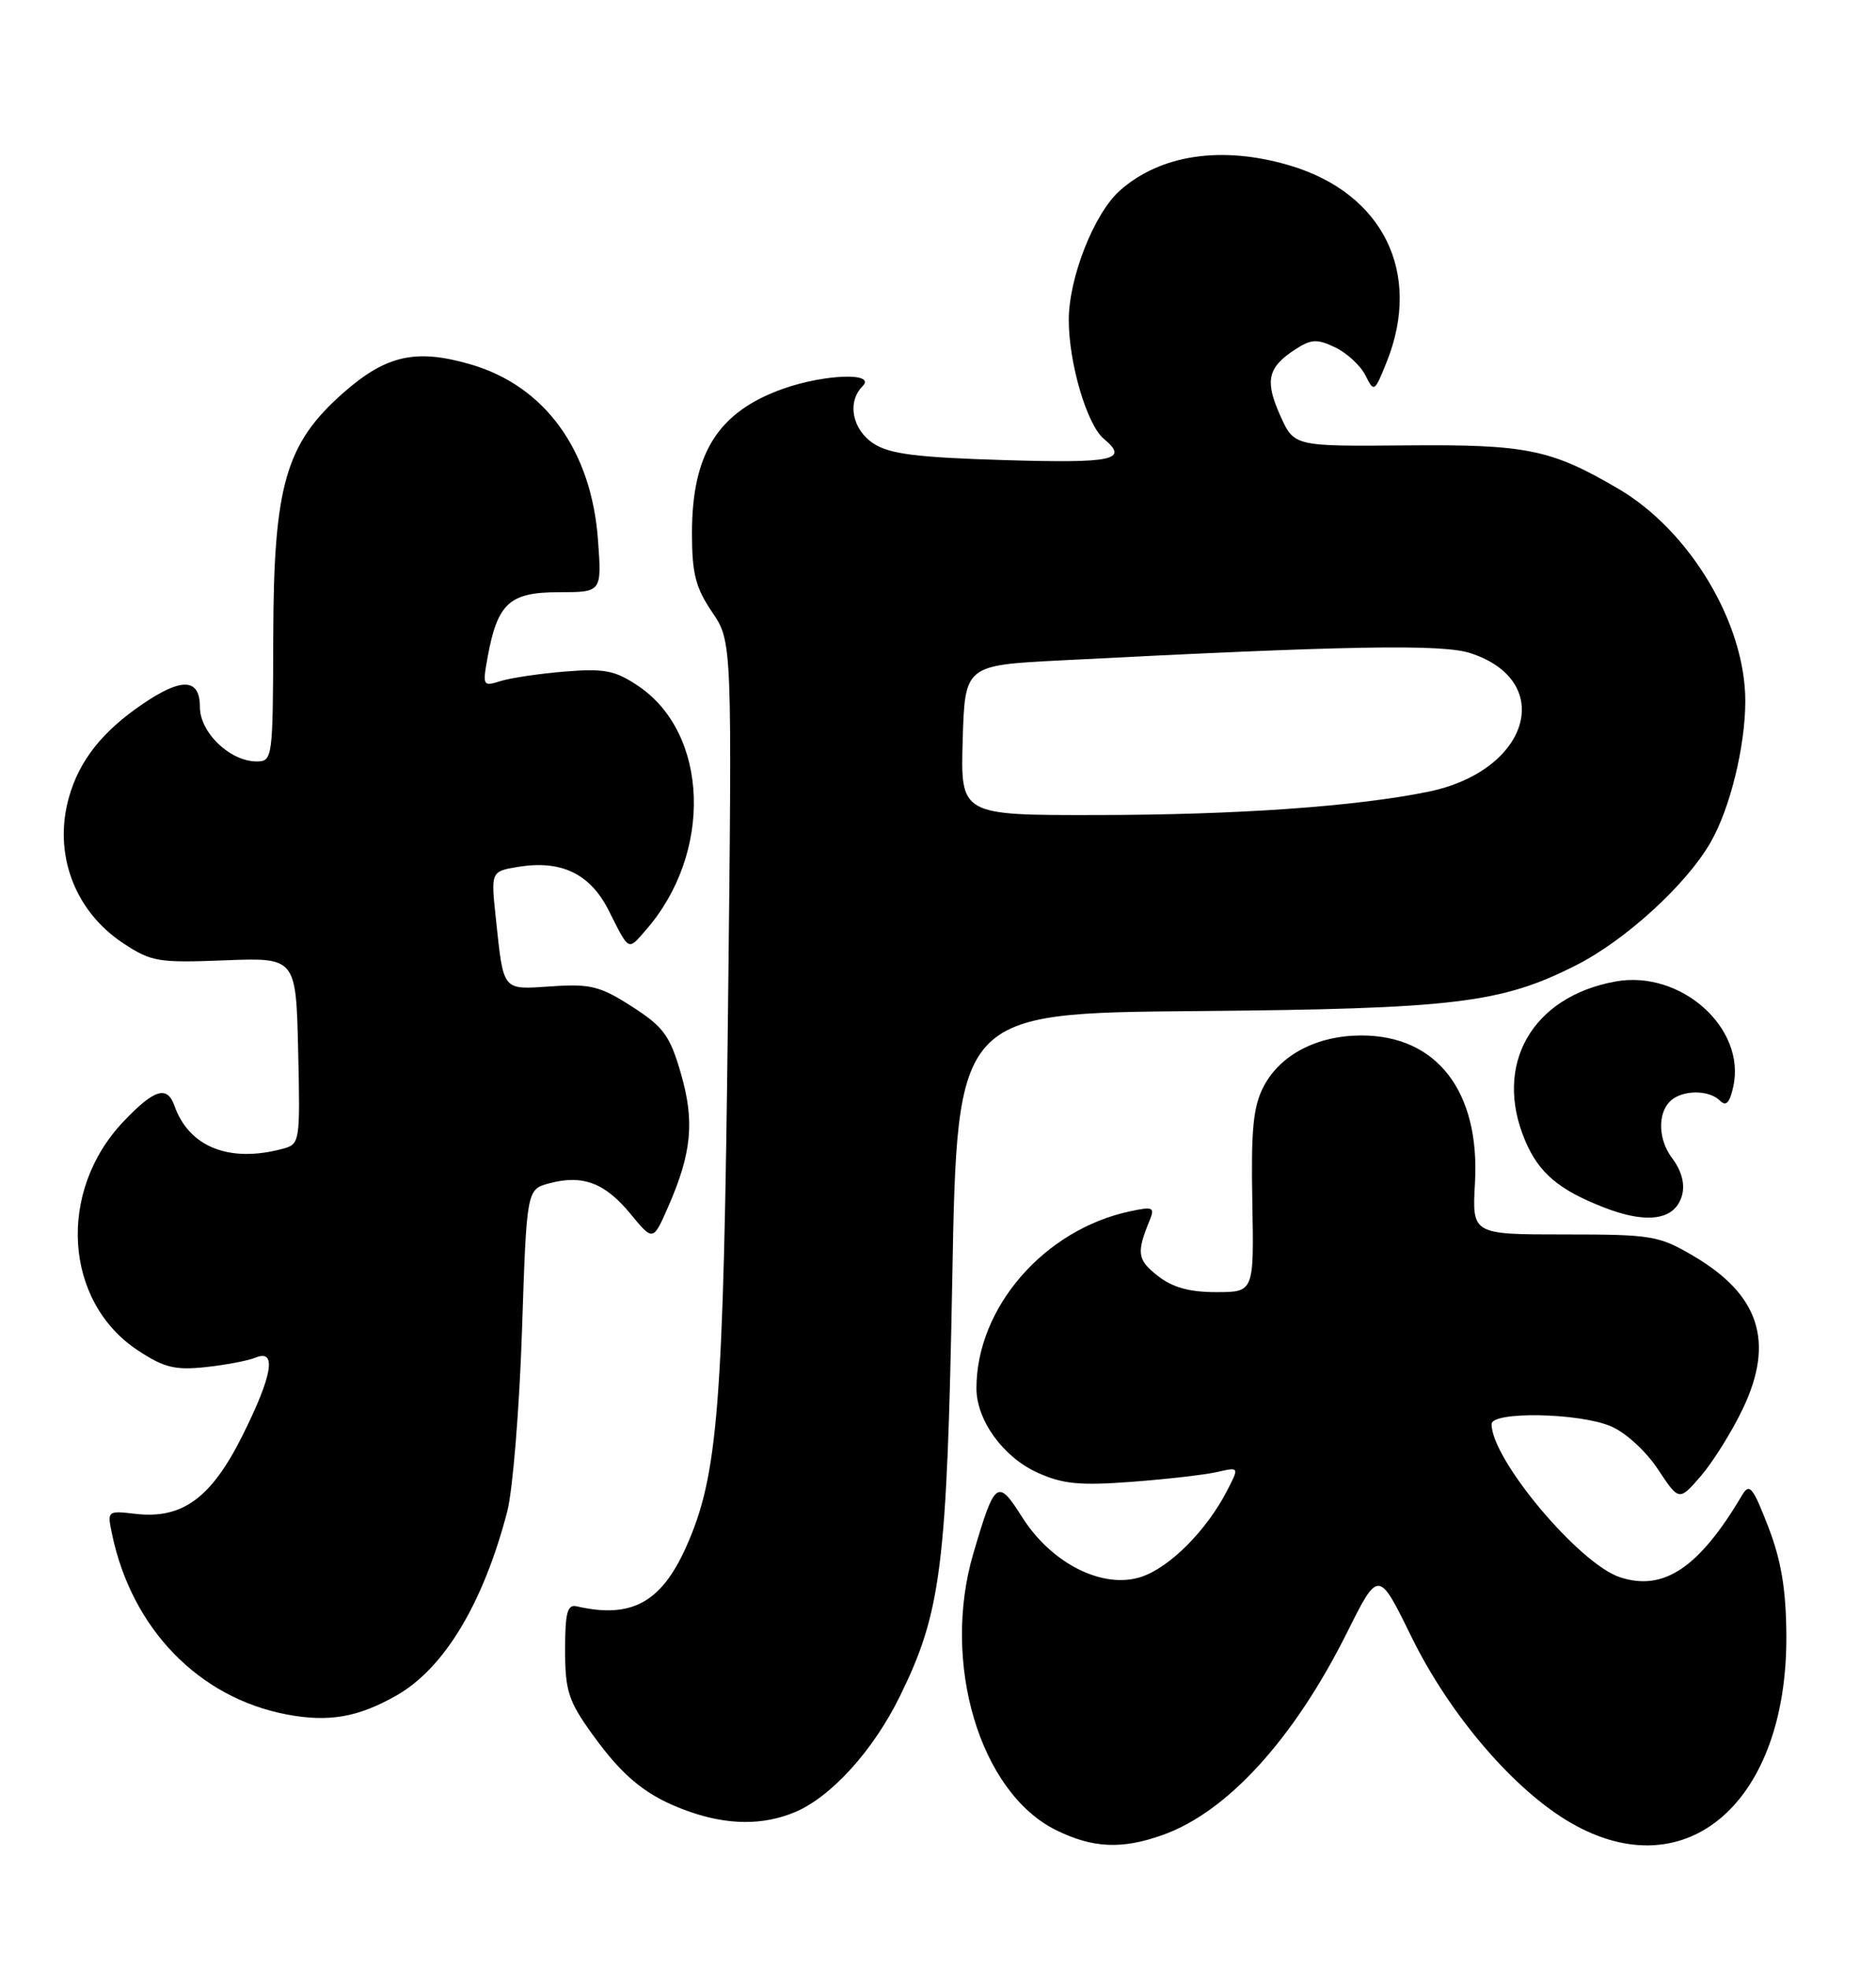 <?xml version="1.0" encoding="UTF-8" standalone="no"?>
<!DOCTYPE svg PUBLIC "-//W3C//DTD SVG 1.1//EN" "http://www.w3.org/Graphics/SVG/1.1/DTD/svg11.dtd" >
<svg xmlns="http://www.w3.org/2000/svg" xmlns:xlink="http://www.w3.org/1999/xlink" version="1.1" viewBox="0 0 244 256">
 <g >
 <path fill="currentColor"
d=" M 151.25 238.57 C 159.65 235.58 168.30 226.07 175.19 212.28 C 179.29 204.07 179.29 204.07 183.56 212.78 C 188.58 223.02 196.96 232.79 204.39 237.05 C 219.42 245.67 232.49 234.23 232.34 212.58 C 232.30 206.65 231.68 202.91 229.99 198.52 C 227.99 193.34 227.54 192.79 226.59 194.39 C 221.00 203.84 216.38 206.94 210.70 205.07 C 205.37 203.31 194.00 189.75 194.00 185.16 C 194.00 183.49 205.29 183.68 209.47 185.42 C 211.41 186.23 214.05 188.64 215.63 191.02 C 218.39 195.19 218.39 195.19 221.27 191.85 C 222.84 190.01 225.28 186.10 226.68 183.16 C 230.83 174.47 228.84 168.34 220.26 163.30 C 215.76 160.65 214.84 160.50 203.48 160.50 C 191.46 160.50 191.46 160.50 191.84 153.79 C 192.51 141.90 186.87 134.60 177.02 134.63 C 171.26 134.65 166.50 137.15 164.35 141.27 C 163.00 143.85 162.70 146.86 162.88 156.25 C 163.10 168.00 163.10 168.00 158.18 168.00 C 154.68 168.00 152.49 167.39 150.55 165.86 C 147.92 163.79 147.79 162.90 149.54 158.64 C 150.22 156.96 149.96 156.85 146.90 157.51 C 135.77 159.91 127.00 170.04 127.00 180.50 C 127.00 184.66 130.48 189.46 134.96 191.48 C 138.23 192.96 140.46 193.17 147.23 192.66 C 151.78 192.32 156.78 191.74 158.35 191.38 C 161.19 190.73 161.19 190.73 159.58 193.85 C 156.92 199.00 152.12 203.81 148.44 205.02 C 143.47 206.66 136.79 203.32 132.96 197.28 C 129.74 192.20 129.41 192.45 126.61 201.93 C 122.40 216.16 127.43 233.03 137.34 237.94 C 142.12 240.30 145.92 240.48 151.25 238.57 Z  M 103.37 235.62 C 108.09 233.65 113.58 227.60 117.03 220.57 C 122.43 209.57 123.16 203.79 123.86 166.12 C 124.50 131.73 124.50 131.73 155.50 131.46 C 189.19 131.17 195.25 130.44 205.01 125.49 C 211.40 122.26 219.35 115.00 222.48 109.53 C 225.02 105.13 227.00 97.04 227.00 91.14 C 227.00 81.05 219.79 69.00 210.49 63.55 C 201.74 58.42 198.59 57.77 182.91 57.91 C 168.32 58.04 168.32 58.04 166.53 54.07 C 164.49 49.54 164.86 47.79 168.39 45.48 C 170.54 44.07 171.28 44.03 173.67 45.17 C 175.19 45.90 176.96 47.54 177.59 48.80 C 178.71 51.05 178.78 51.00 180.37 47.03 C 184.99 35.48 179.88 25.12 167.77 21.52 C 158.95 18.90 150.94 20.08 145.64 24.79 C 142.32 27.74 139.02 36.08 139.01 41.57 C 139.00 47.19 141.37 55.23 143.57 57.06 C 146.89 59.81 144.85 60.25 130.62 59.82 C 119.24 59.48 115.69 59.03 113.62 57.67 C 110.83 55.84 110.14 52.26 112.20 50.20 C 113.99 48.41 107.30 48.63 101.90 50.53 C 93.41 53.53 90.00 58.91 90.00 69.33 C 90.00 74.57 90.47 76.41 92.62 79.58 C 95.23 83.43 95.23 83.43 94.68 131.97 C 94.10 182.95 93.41 191.83 89.24 201.13 C 86.00 208.38 82.11 210.48 75.00 208.85 C 73.79 208.57 73.50 209.68 73.50 214.53 C 73.50 219.83 73.93 221.16 77.00 225.43 C 81.11 231.14 84.15 233.58 89.56 235.51 C 94.63 237.31 99.22 237.35 103.37 235.62 Z  M 51.57 220.44 C 57.78 216.91 62.86 208.47 65.98 196.50 C 66.69 193.75 67.55 183.21 67.89 173.07 C 68.50 154.64 68.50 154.64 71.45 153.85 C 75.78 152.70 78.67 153.78 81.99 157.81 C 84.94 161.39 84.94 161.39 86.89 156.94 C 89.98 149.90 90.37 145.80 88.55 139.54 C 87.13 134.64 86.30 133.51 82.21 130.88 C 78.07 128.22 76.80 127.90 71.76 128.24 C 65.24 128.68 65.52 129.01 64.49 119.39 C 63.84 113.29 63.84 113.29 67.44 112.70 C 73.02 111.80 76.76 113.61 79.16 118.36 C 81.89 123.77 81.64 123.64 84.03 120.89 C 92.73 110.92 92.22 95.37 83.00 89.18 C 80.01 87.17 78.63 86.90 73.50 87.31 C 70.20 87.58 66.42 88.14 65.11 88.55 C 62.80 89.28 62.74 89.18 63.43 85.40 C 64.71 78.43 66.28 77.00 72.66 77.00 C 78.27 77.00 78.27 77.00 77.78 70.25 C 76.94 58.55 70.88 50.18 61.19 47.37 C 54.10 45.31 50.22 46.18 44.67 51.06 C 37.15 57.68 35.59 63.08 35.54 82.75 C 35.50 98.61 35.45 99.00 33.38 99.00 C 29.92 99.00 26.00 95.25 26.00 91.93 C 26.00 88.19 23.67 88.06 18.59 91.51 C 13.32 95.08 10.32 98.87 8.97 103.65 C 6.90 110.96 9.67 118.43 16.00 122.62 C 19.67 125.05 20.58 125.20 29.22 124.86 C 38.50 124.50 38.50 124.50 38.78 136.63 C 39.05 148.51 39.01 148.76 36.78 149.36 C 29.82 151.23 24.58 149.14 22.68 143.75 C 21.74 141.09 20.05 141.62 16.06 145.82 C 7.43 154.89 8.32 169.21 17.91 175.56 C 21.33 177.82 22.75 178.17 26.74 177.75 C 29.36 177.47 32.29 176.91 33.25 176.51 C 36.04 175.36 35.44 178.85 31.51 186.70 C 27.47 194.78 23.70 197.53 17.64 196.83 C 13.96 196.40 13.93 196.42 14.57 199.45 C 17.14 211.77 25.86 220.76 37.34 222.92 C 42.78 223.94 46.58 223.28 51.57 220.44 Z  M 218.23 156.62 C 219.36 154.90 219.08 152.70 217.47 150.56 C 215.69 148.21 215.57 144.83 217.20 143.20 C 218.70 141.70 222.24 141.64 223.70 143.10 C 224.50 143.90 224.97 143.40 225.44 141.27 C 227.11 133.66 218.61 126.08 210.13 127.61 C 199.24 129.58 194.20 138.44 198.36 148.28 C 200.15 152.52 202.73 154.70 208.64 157.00 C 213.47 158.88 216.83 158.74 218.23 156.62 Z  M 125.21 96.25 C 125.50 86.50 125.50 86.50 138.00 85.86 C 175.40 83.93 187.62 83.72 191.28 84.93 C 202.42 88.60 198.89 100.23 185.81 102.93 C 176.46 104.85 160.98 105.95 142.71 105.97 C 124.93 106.00 124.93 106.00 125.21 96.25 Z "/>
</g>
</svg>